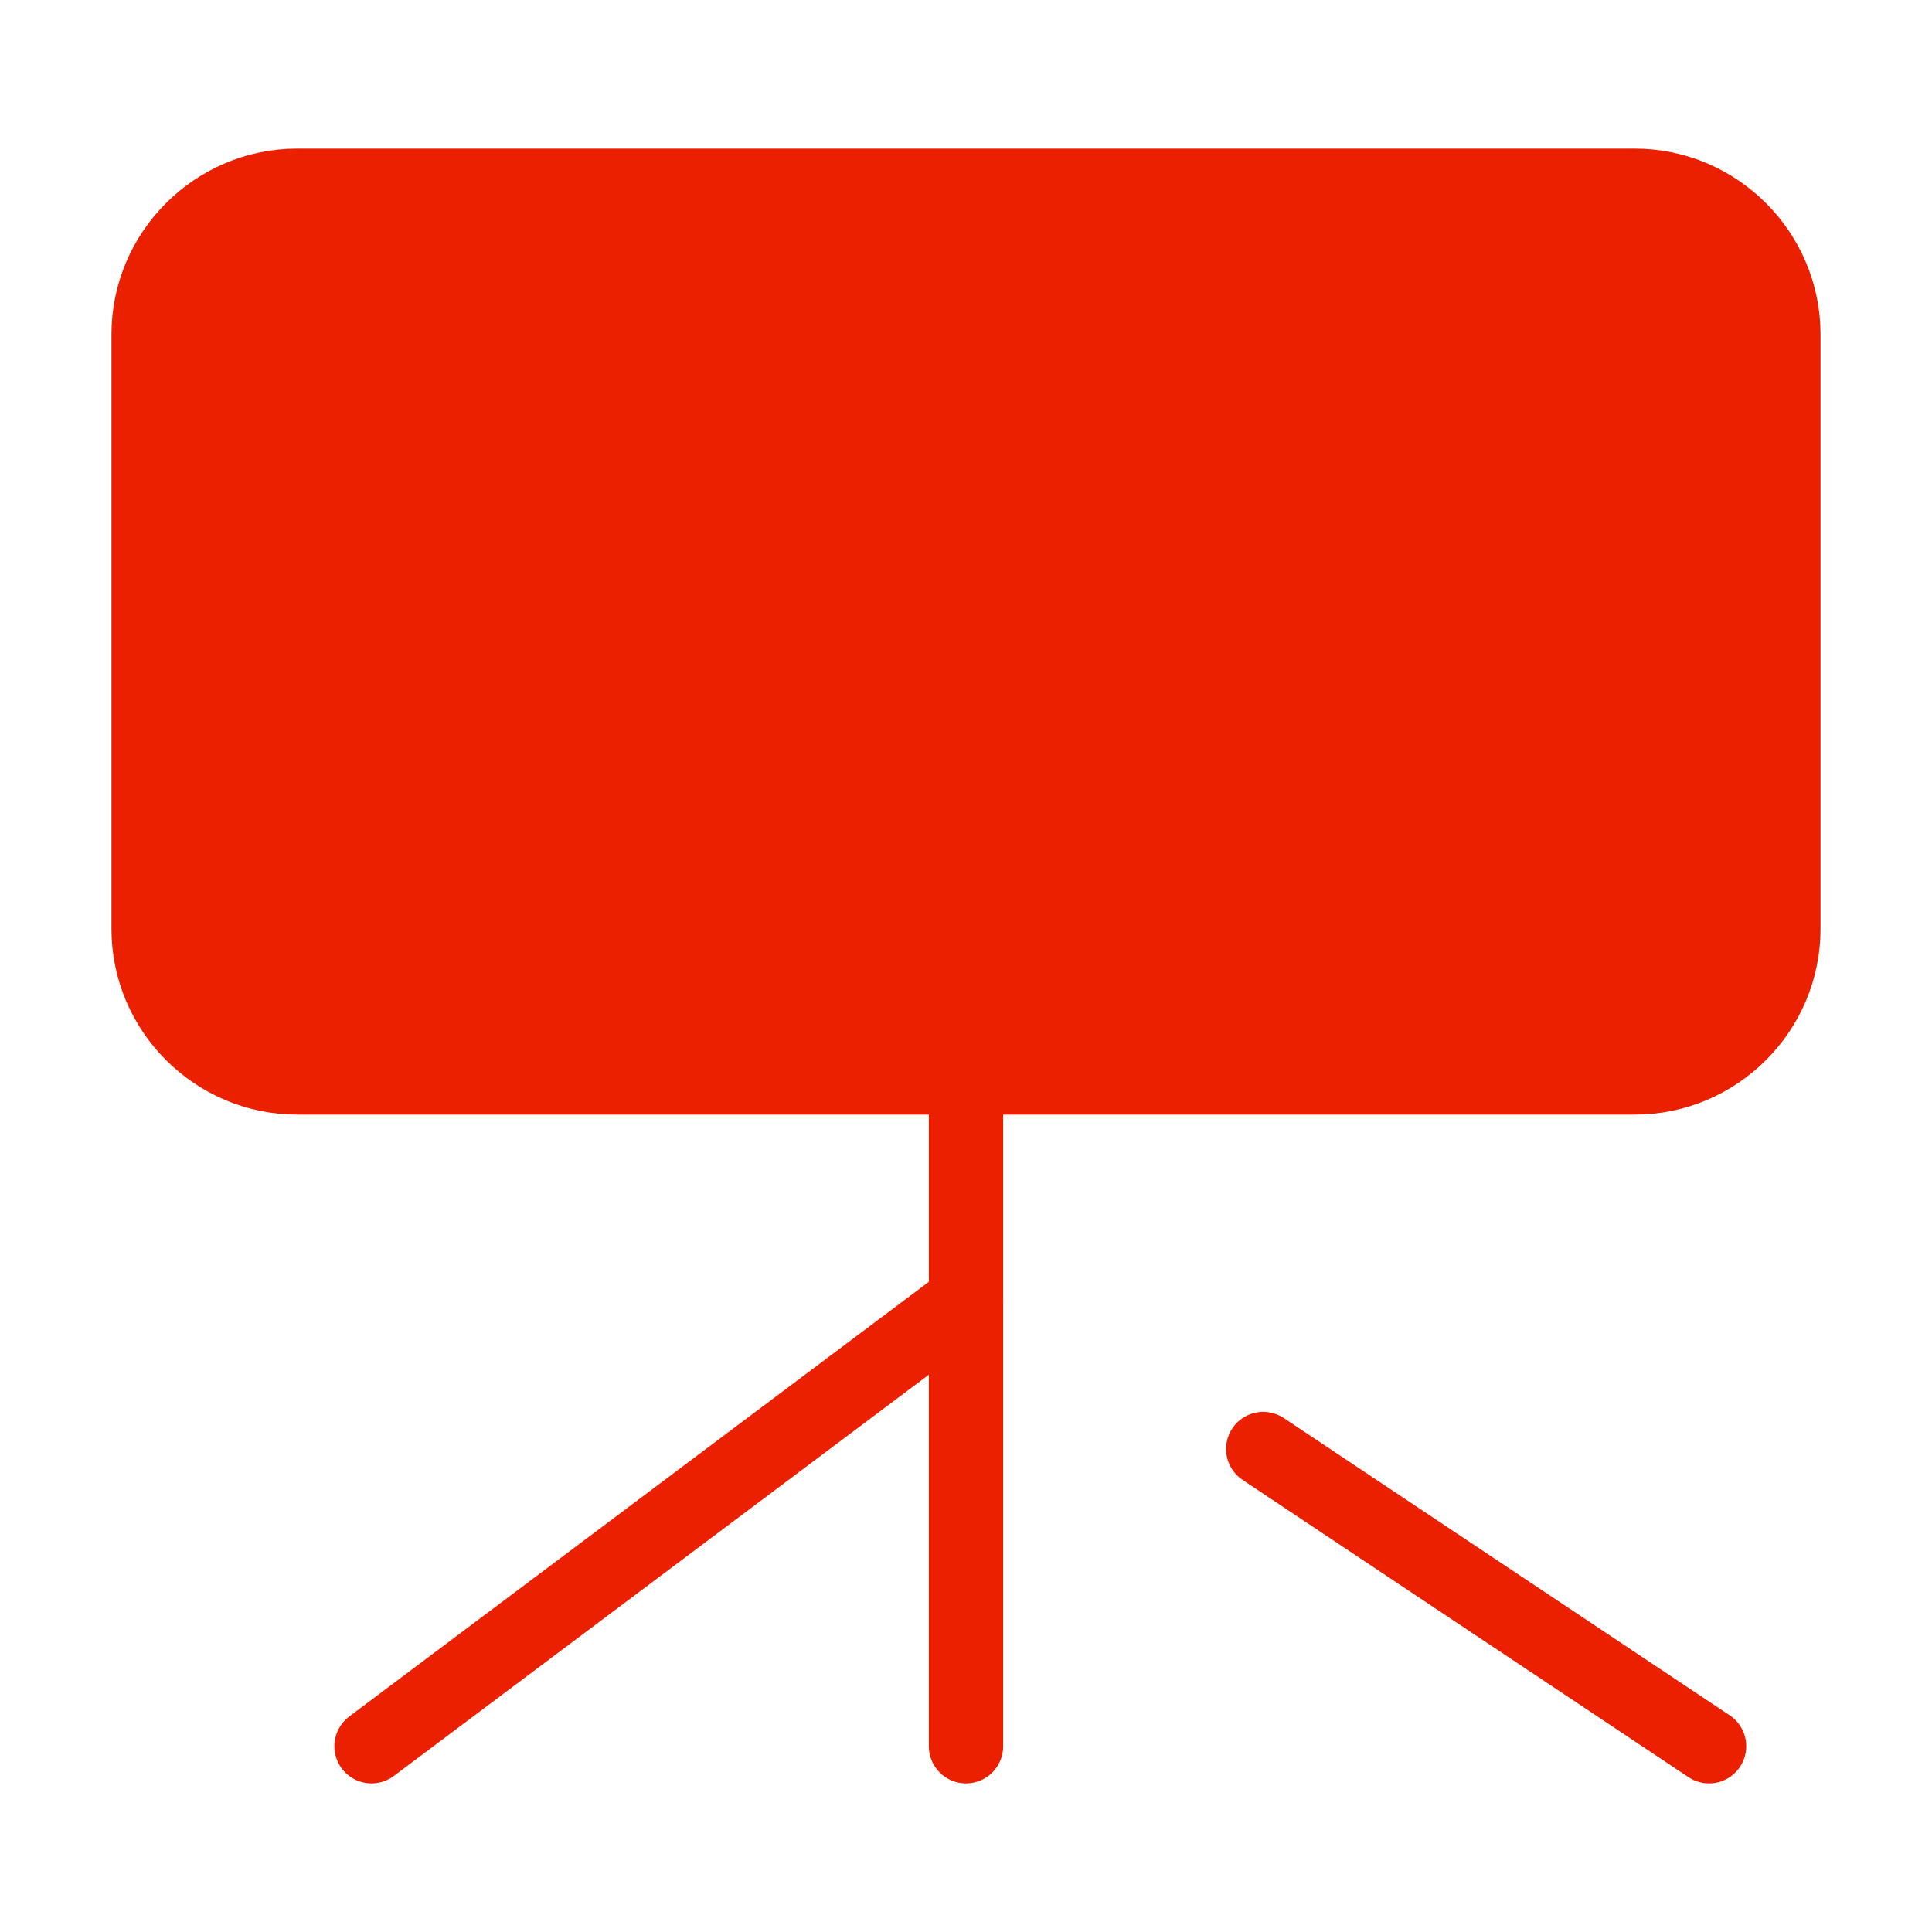 <?xml version="1.0" encoding="utf-8"?>
<!-- Generator: Adobe Illustrator 19.1.1, SVG Export Plug-In . SVG Version: 6.00 Build 0)  -->
<svg version="1.1" id="图层_1" xmlns="http://www.w3.org/2000/svg" xmlns:xlink="http://www.w3.org/1999/xlink" x="0px" y="0px"
	 viewBox="0 0 26 26" style="enable-background:new 0 0 26 26;" xml:space="preserve">
<style type="text/css">
	.st0{fill:#EB2000;stroke:#EB2000;stroke-miterlimit:10;}
	.st1{fill:none;stroke:#EB2000;stroke-linecap:round;stroke-miterlimit:10;}
</style>
<g>
	<path class="st0" d="M22,14.5H4c-1.1,0-2-0.9-2-2v-8c0-1.1,0.9-2,2-2h18c1.1,0,2,0.9,2,2v8C24,13.6,23.1,14.5,22,14.5z"/>
	<line class="st1" x1="13" y1="14.5" x2="13" y2="23.5"/>
	<line class="st1" x1="13" y1="17.5" x2="5" y2="23.5"/>
	<line class="st1" x1="17" y1="19.5" x2="23" y2="23.5"/>
</g>
</svg>
